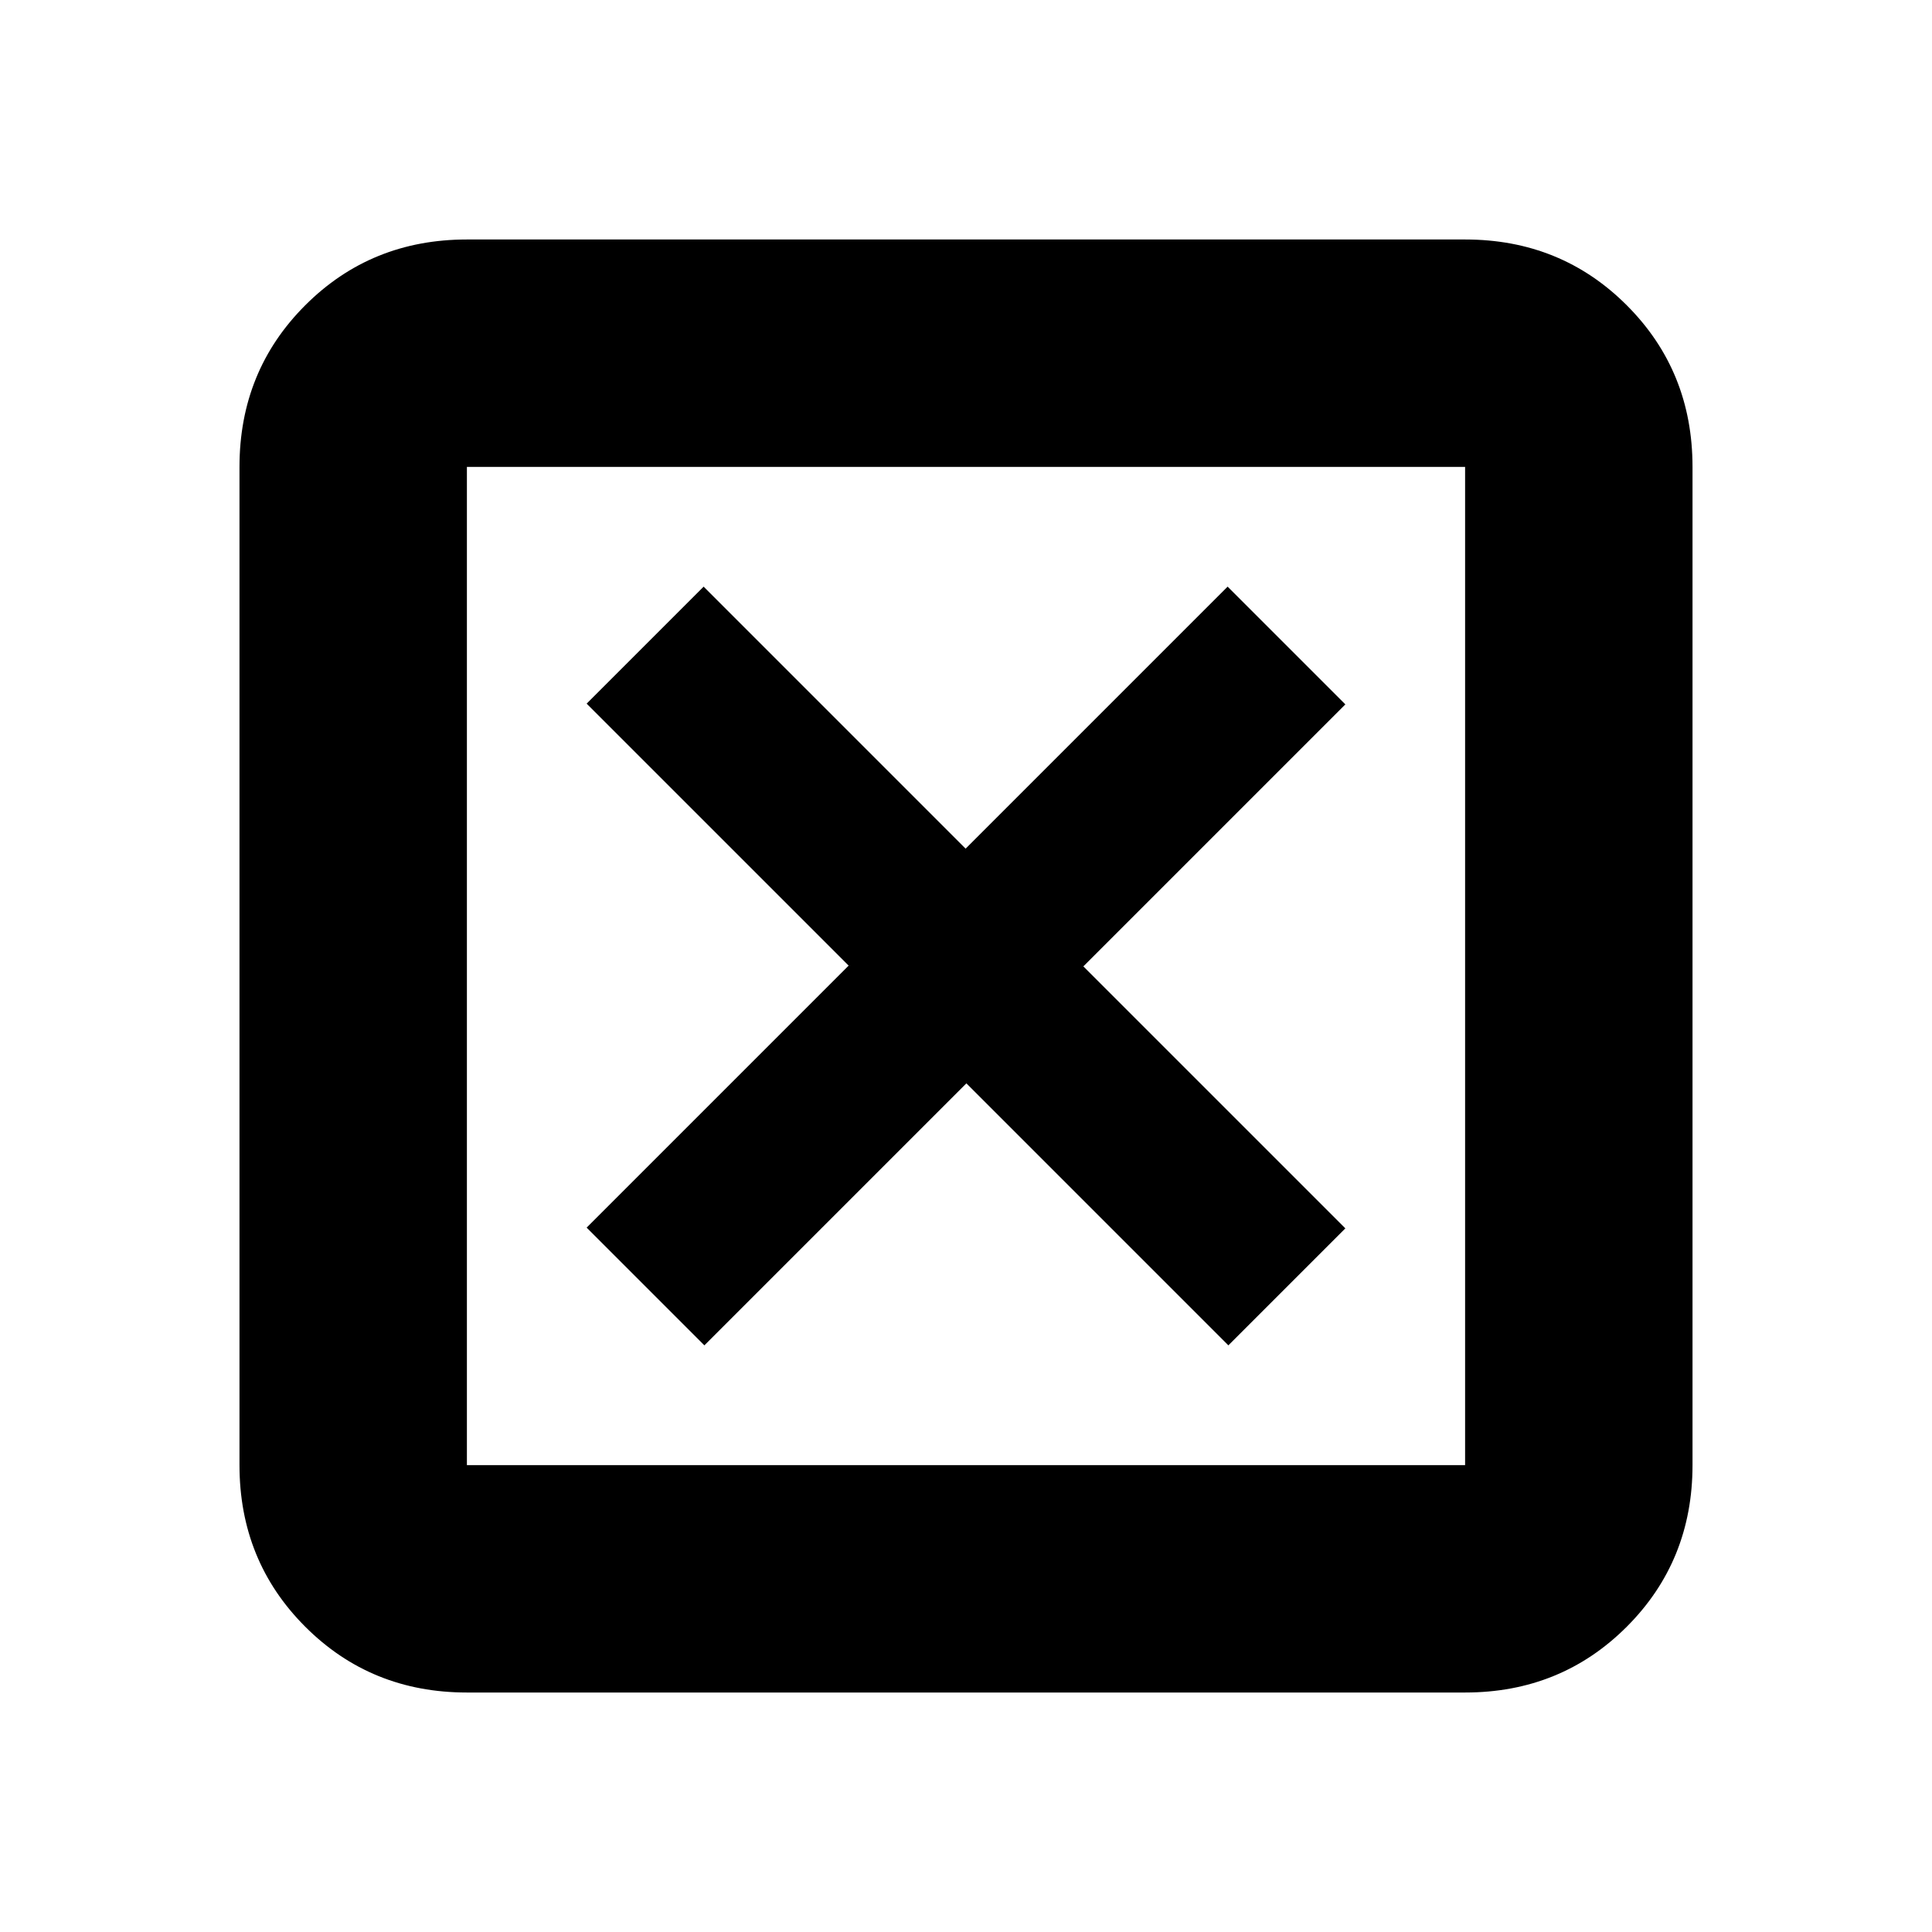 <svg xmlns="http://www.w3.org/2000/svg" height="20" viewBox="0 -960 960 960" width="20"><path d="m350-291.5 130.19-130.19L610.37-291.5l58.13-58.13-130.19-130.18L668.5-610 610-668.5 479.81-538.31 349.63-668.5l-58.13 58.13 130.19 130.18L291.5-350l58.5 58.5ZM232-119q-47.64 0-80.32-32.68Q119-184.36 119-232v-496q0-47.64 32.68-80.32Q184.36-841 232-841h496q47.64 0 80.32 32.68Q841-775.64 841-728v496q0 47.64-32.68 80.32Q775.64-119 728-119H232Zm0-113h496v-496H232v496Zm0-496v496-496Z"/></svg>